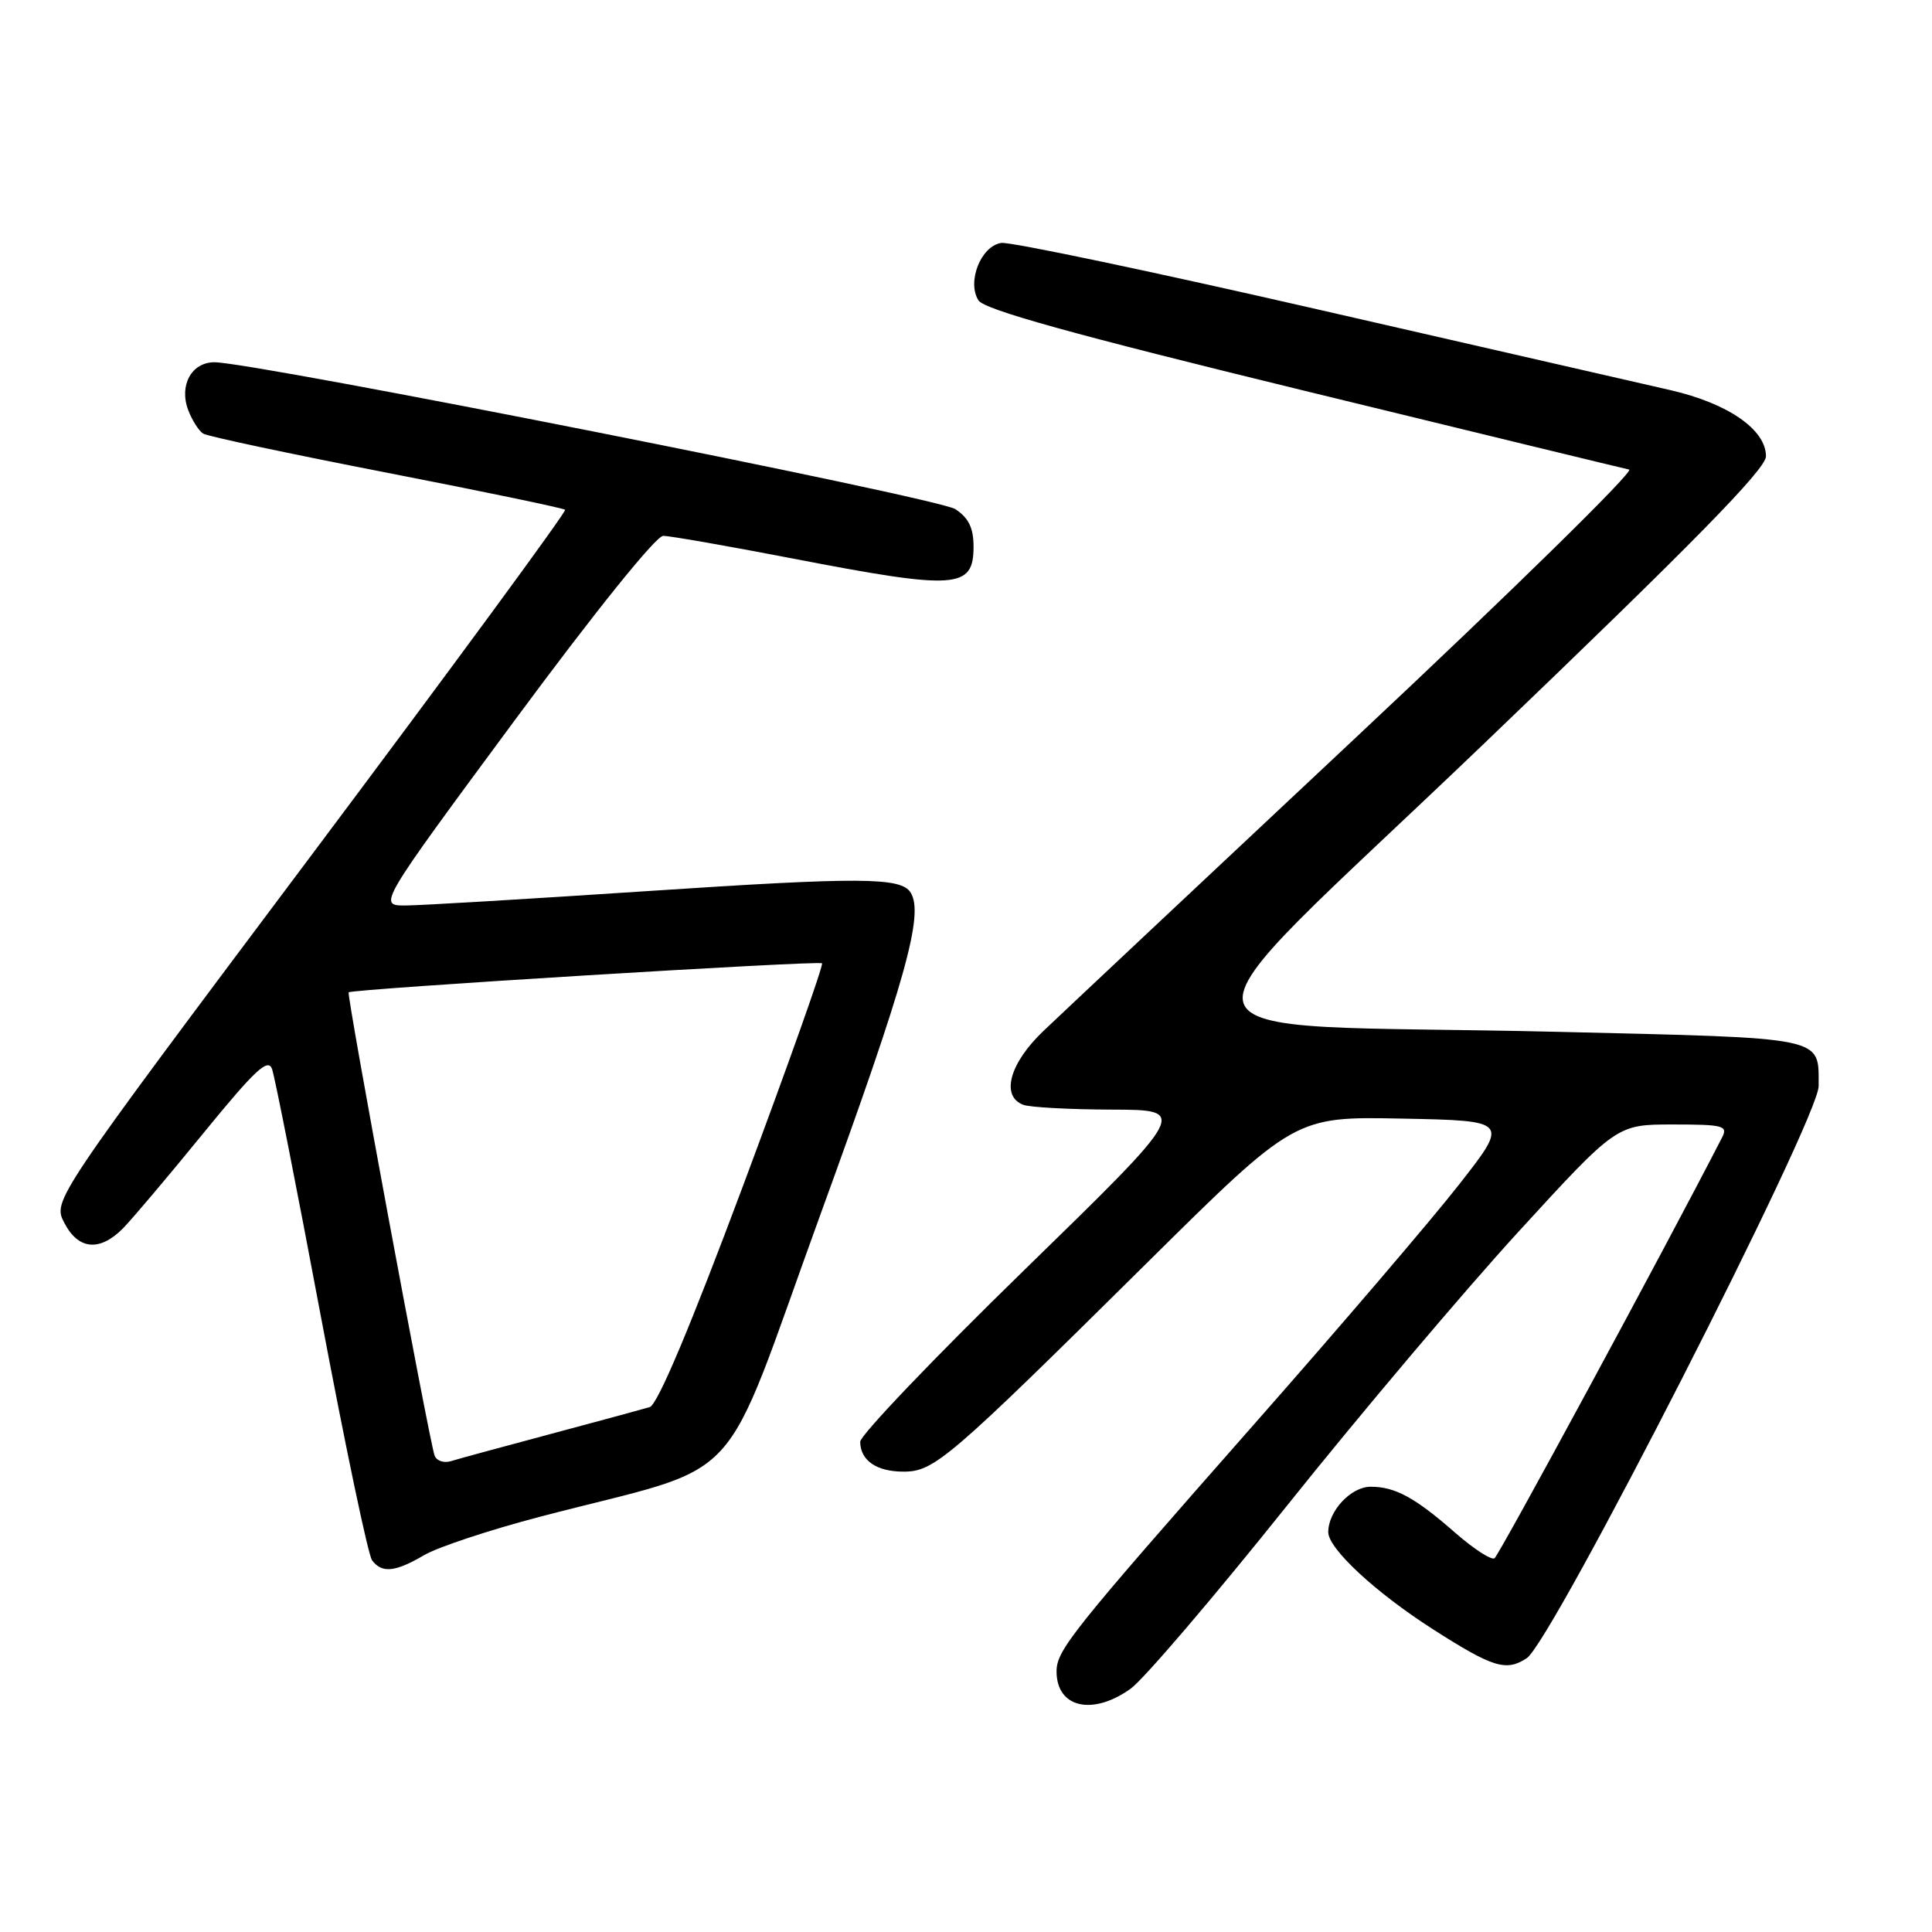 <?xml version="1.0" encoding="UTF-8" standalone="no"?>
<!DOCTYPE svg PUBLIC "-//W3C//DTD SVG 1.1//EN" "http://www.w3.org/Graphics/SVG/1.1/DTD/svg11.dtd" >
<svg xmlns="http://www.w3.org/2000/svg" xmlns:xlink="http://www.w3.org/1999/xlink" version="1.1" viewBox="0 0 256 256">
 <g >
 <path fill="currentColor"
d=" M 149.83 223.75 C 151.55 222.51 160.87 211.60 170.54 199.50 C 180.21 187.40 194.00 171.09 201.17 163.25 C 214.22 149.00 214.22 149.00 221.64 149.00 C 228.39 149.00 228.99 149.16 228.17 150.75 C 220.61 165.46 198.61 206.12 198.03 206.48 C 197.60 206.75 195.28 205.24 192.87 203.14 C 187.50 198.43 184.87 197.00 181.62 197.00 C 179.01 197.00 176.00 200.22 176.00 203.02 C 176.00 205.20 182.27 211.02 189.85 215.87 C 197.84 220.98 199.57 221.51 202.30 219.72 C 205.65 217.53 241.00 148.24 240.98 143.91 C 240.95 137.29 242.34 137.58 206.29 136.72 C 151.89 135.43 153.12 140.23 196.55 98.62 C 224.38 71.96 234.00 62.15 234.00 60.46 C 234.00 56.92 228.96 53.44 221.32 51.69 C 217.57 50.84 196.57 46.03 174.66 41.01 C 152.75 35.99 133.86 32.02 132.68 32.19 C 129.99 32.58 128.09 37.34 129.65 39.80 C 130.42 41.03 142.23 44.31 172.61 51.72 C 195.65 57.34 215.11 62.06 215.87 62.22 C 216.62 62.37 200.43 78.25 179.90 97.50 C 159.37 116.75 140.64 134.34 138.29 136.58 C 133.77 140.87 132.57 145.24 135.58 146.39 C 136.45 146.73 141.74 147.01 147.33 147.03 C 157.50 147.06 157.50 147.06 135.73 168.28 C 123.75 179.95 113.96 190.20 113.98 191.05 C 114.01 193.53 116.15 195.00 119.72 195.00 C 123.79 195.00 125.64 193.41 152.04 167.28 C 171.58 147.94 171.58 147.94 185.77 148.22 C 199.96 148.50 199.96 148.50 193.30 157.00 C 189.64 161.68 177.39 176.00 166.07 188.84 C 141.99 216.18 140.00 218.66 140.00 221.48 C 140.00 226.29 144.77 227.39 149.83 223.75 Z  M 56.19 206.07 C 58.01 205.00 64.90 202.72 71.50 200.99 C 99.47 193.66 95.07 198.42 108.84 160.57 C 120.00 129.90 122.45 121.15 120.67 118.28 C 119.41 116.23 114.09 116.20 86.00 118.06 C 70.32 119.10 55.83 119.97 53.78 119.98 C 50.06 120.00 50.06 120.00 68.16 95.50 C 78.86 81.02 86.93 71.00 87.88 71.00 C 88.77 71.01 96.47 72.35 105.00 74.00 C 126.75 78.20 129.00 78.05 129.00 72.42 C 129.00 69.96 128.35 68.62 126.58 67.46 C 124.31 65.97 33.64 48.00 28.41 48.00 C 25.38 48.00 23.70 51.07 24.94 54.34 C 25.45 55.69 26.35 57.10 26.93 57.46 C 27.51 57.82 38.45 60.14 51.24 62.63 C 64.02 65.12 74.66 67.33 74.88 67.55 C 75.10 67.76 59.91 88.44 41.13 113.50 C 6.98 159.07 6.98 159.07 8.52 162.03 C 10.37 165.62 13.22 165.88 16.31 162.75 C 17.52 161.51 22.32 155.84 26.95 150.15 C 33.79 141.77 35.51 140.16 36.05 141.65 C 36.41 142.67 39.33 157.45 42.53 174.50 C 45.74 191.55 48.78 206.06 49.30 206.75 C 50.61 208.49 52.35 208.32 56.19 206.07 Z  M 57.57 192.82 C 56.74 190.19 45.90 131.77 46.20 131.49 C 46.68 131.04 108.45 127.25 108.92 127.64 C 109.15 127.84 104.46 141.04 98.51 156.98 C 91.46 175.85 87.13 186.13 86.09 186.45 C 85.22 186.71 79.33 188.31 73.00 190.00 C 66.67 191.69 60.71 193.31 59.75 193.61 C 58.77 193.90 57.80 193.55 57.57 192.82 Z "/>
</g>
</svg>